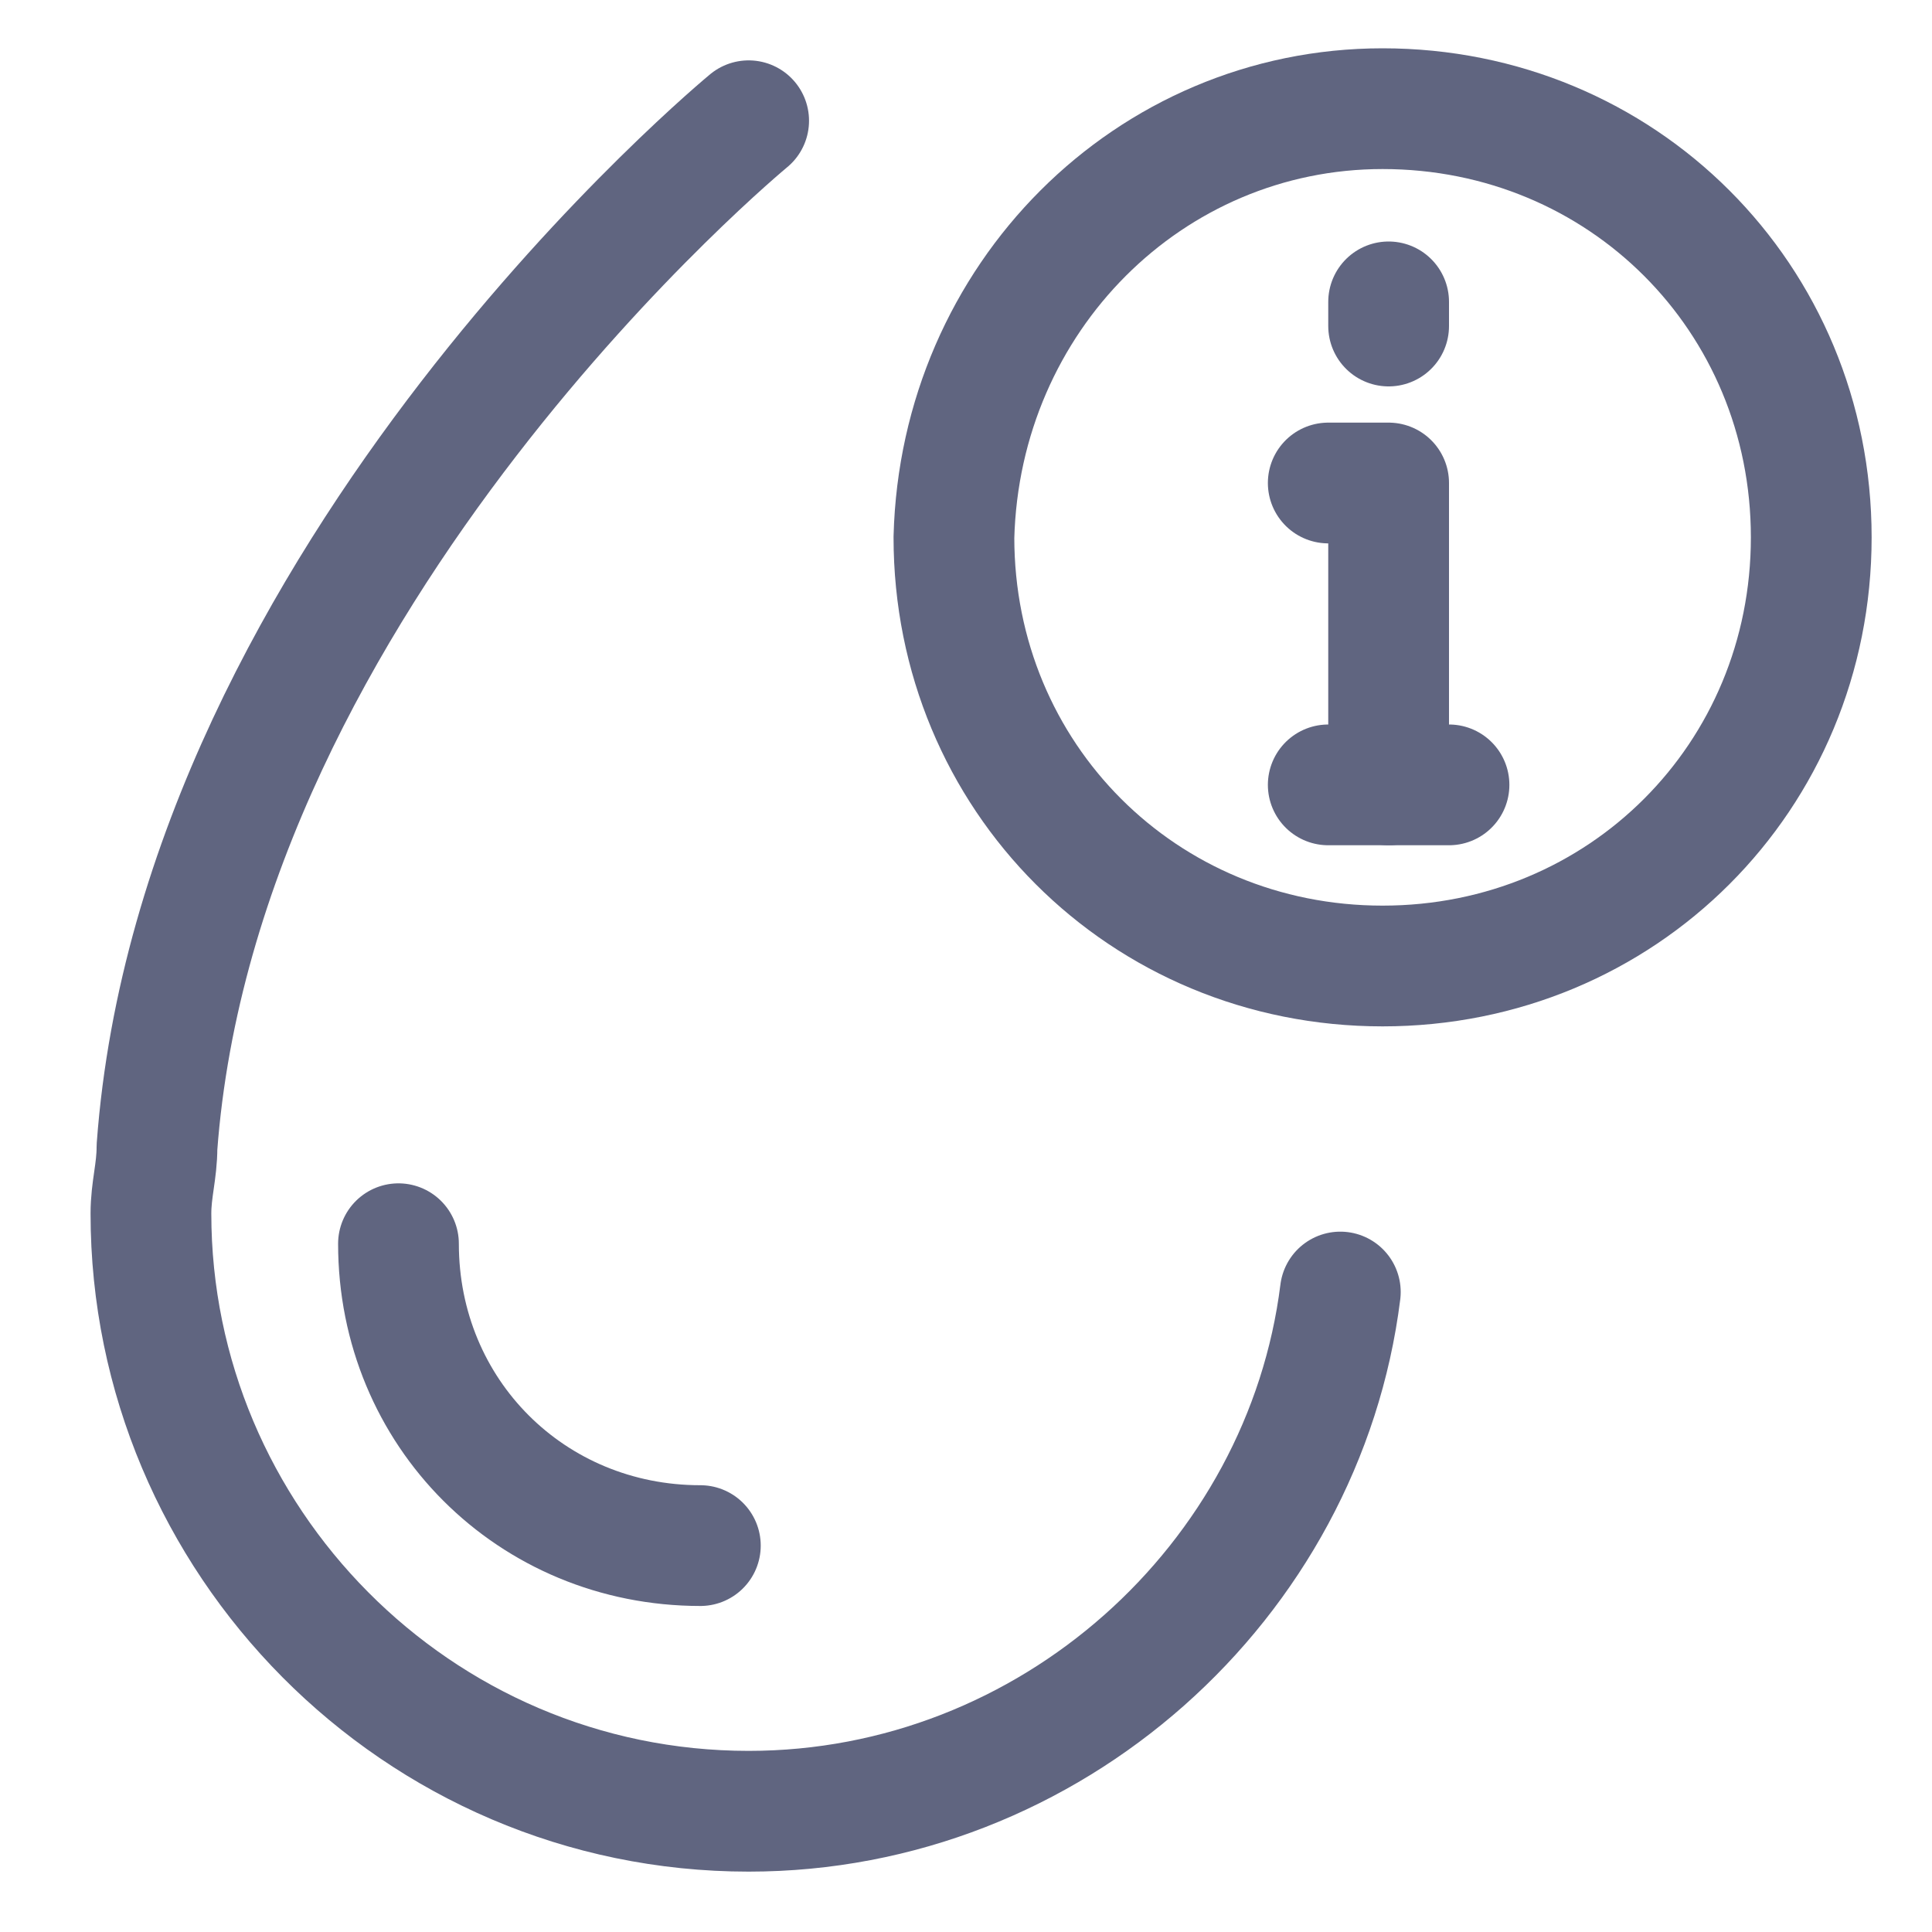 <svg width="16" height="16" viewBox="0 0 16 16" fill="none" xmlns="http://www.w3.org/2000/svg">
<path d="M6.2 1C6.2 1 1.65 4.75 1.3 9.5C1.3 9.7 1.25 9.85 1.25 10.05C1.25 12.75 3.45 15 6.2 15C8.7 15 10.8 13.1 11.1 10.7" stroke="#606580" stroke-miterlimit="10" stroke-linecap="round" stroke-linejoin="round"/>
<path d="M3.3 10.3C3.3 11.7 4.4 12.8 5.8 12.8" stroke="#606580" stroke-miterlimit="10" stroke-linecap="round" stroke-linejoin="round"/>
<path d="M11.45 0.9C13.434 0.9 15 2.466 15 4.45C15 6.434 13.434 8 11.45 8C9.466 8 7.9 6.434 7.9 4.45C7.952 2.466 9.518 0.9 11.45 0.9Z" stroke="#606580" stroke-miterlimit="10" stroke-linecap="round" stroke-linejoin="round"/>
<path d="M11.5 6.5V4H11" stroke="#606580" stroke-miterlimit="10" stroke-linecap="round" stroke-linejoin="round"/>
<path d="M11.5 2.5V2.7" stroke="#606580" stroke-miterlimit="10" stroke-linecap="round" stroke-linejoin="round"/>
<path d="M11 6.5H12" stroke="#606580" stroke-miterlimit="10" stroke-linecap="round" stroke-linejoin="round"/>
</svg>
